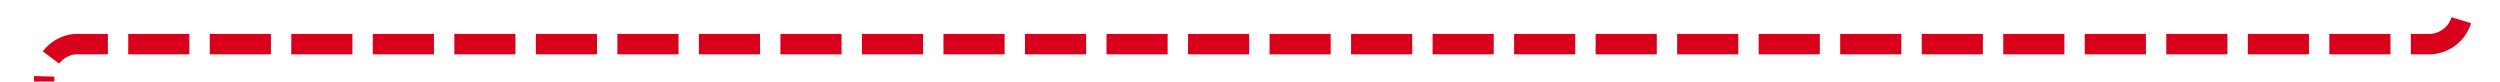 ﻿<?xml version="1.0" encoding="utf-8"?>
<svg version="1.1" xmlns:xlink="http://www.w3.org/1999/xlink" width="368px" height="12px" preserveAspectRatio="xMinYMid meet" viewBox="1927 2050  368 10" xmlns="http://www.w3.org/2000/svg">
  <path d="M 2289.5 1884  L 2289.5 2050  A 5 5 0 0 1 2284.5 2055.5 L 1938 2055.5  A 5 5 0 0 0 1933.5 2060.5 L 1933.5 2142  A 5 5 0 0 1 1928.5 2147.5 " stroke-width="3" stroke-dasharray="9,3" stroke="#d9001b" fill="none" />
  <path d="M 1939 2136  L 1923 2147.5  L 1939 2159  L 1939 2136  Z " fill-rule="nonzero" fill="#d9001b" stroke="none" />
</svg>